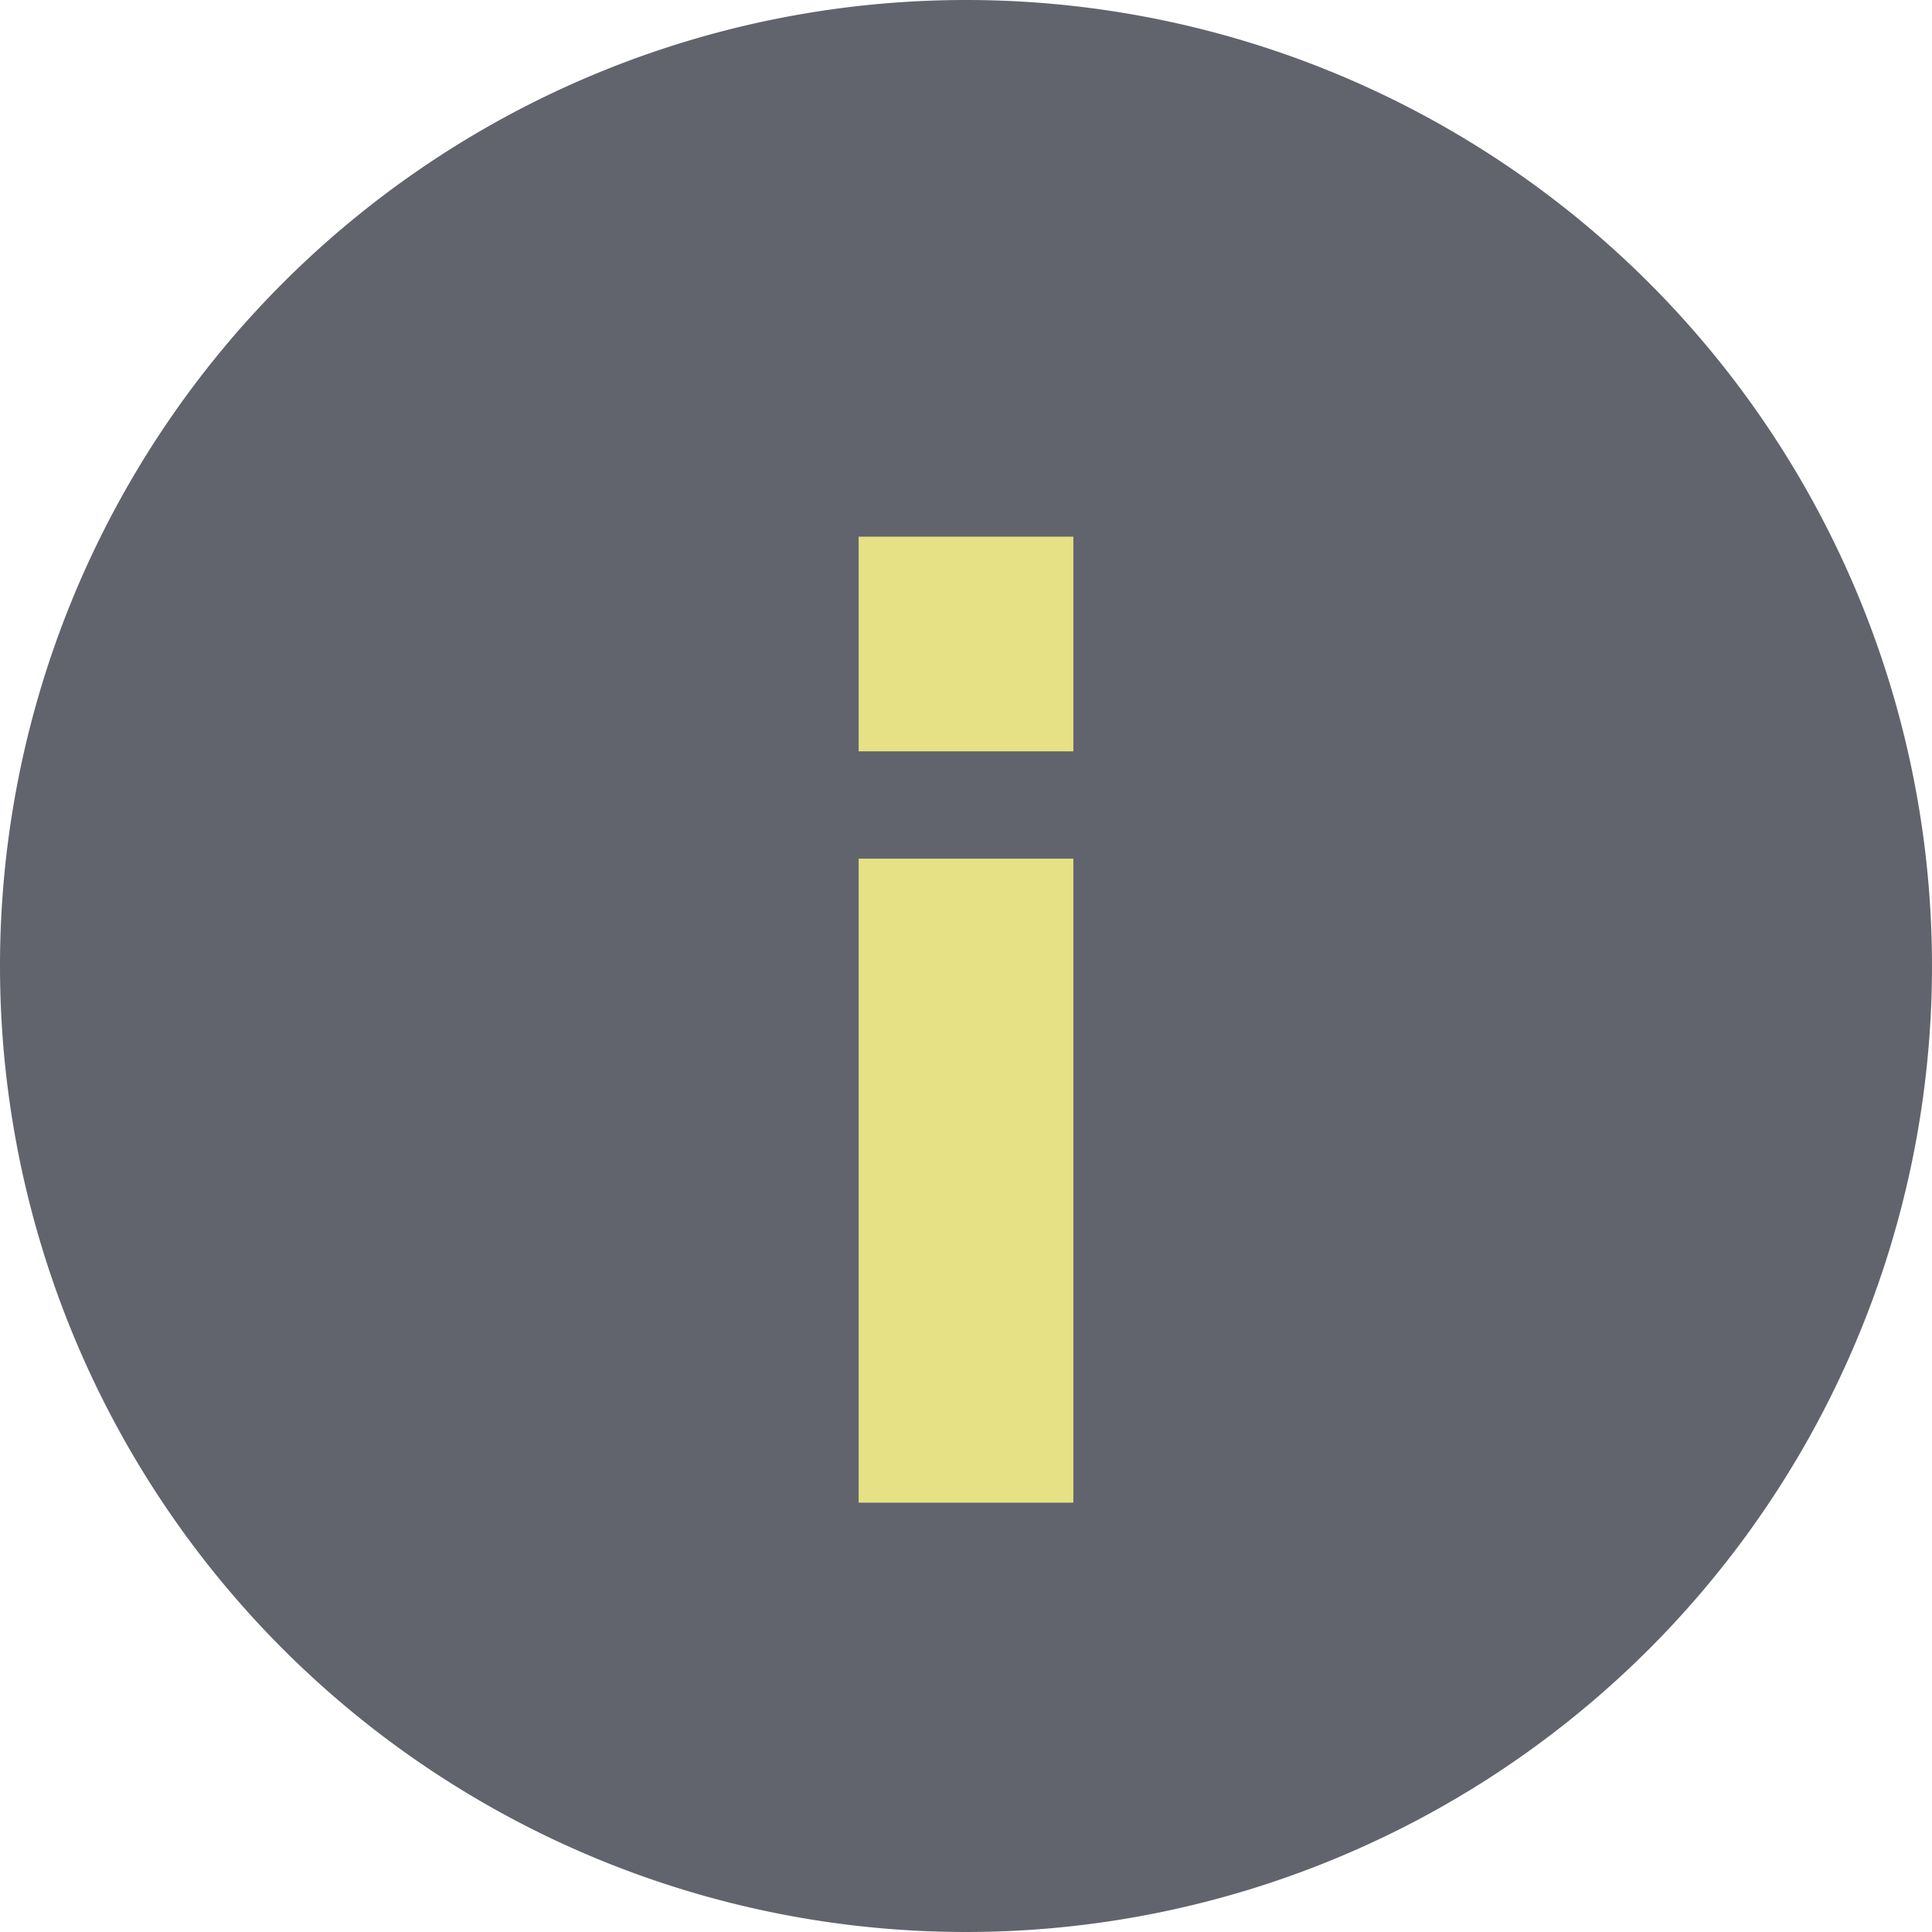 <svg xmlns="http://www.w3.org/2000/svg" xmlns:xlink="http://www.w3.org/1999/xlink" width="18" height="18" viewBox="0 0 18 18"><defs><style>.a{fill:none;}.b{clip-path:url(#a);}.c{fill:#61646c;}.c,.d{fill-rule:evenodd;}.d{fill:#e6e185;}</style><clipPath id="a"><rect class="a" width="18" height="18"/></clipPath></defs><g class="b" transform="translate(0)"><path class="c" d="M9,0A9,9,0,1,1,0,9,9,9,0,0,1,9,0Z"/><path class="d" d="M0,9V3H2V9ZM0,0H2V2H0Z" transform="translate(8 5)"/></g></svg>